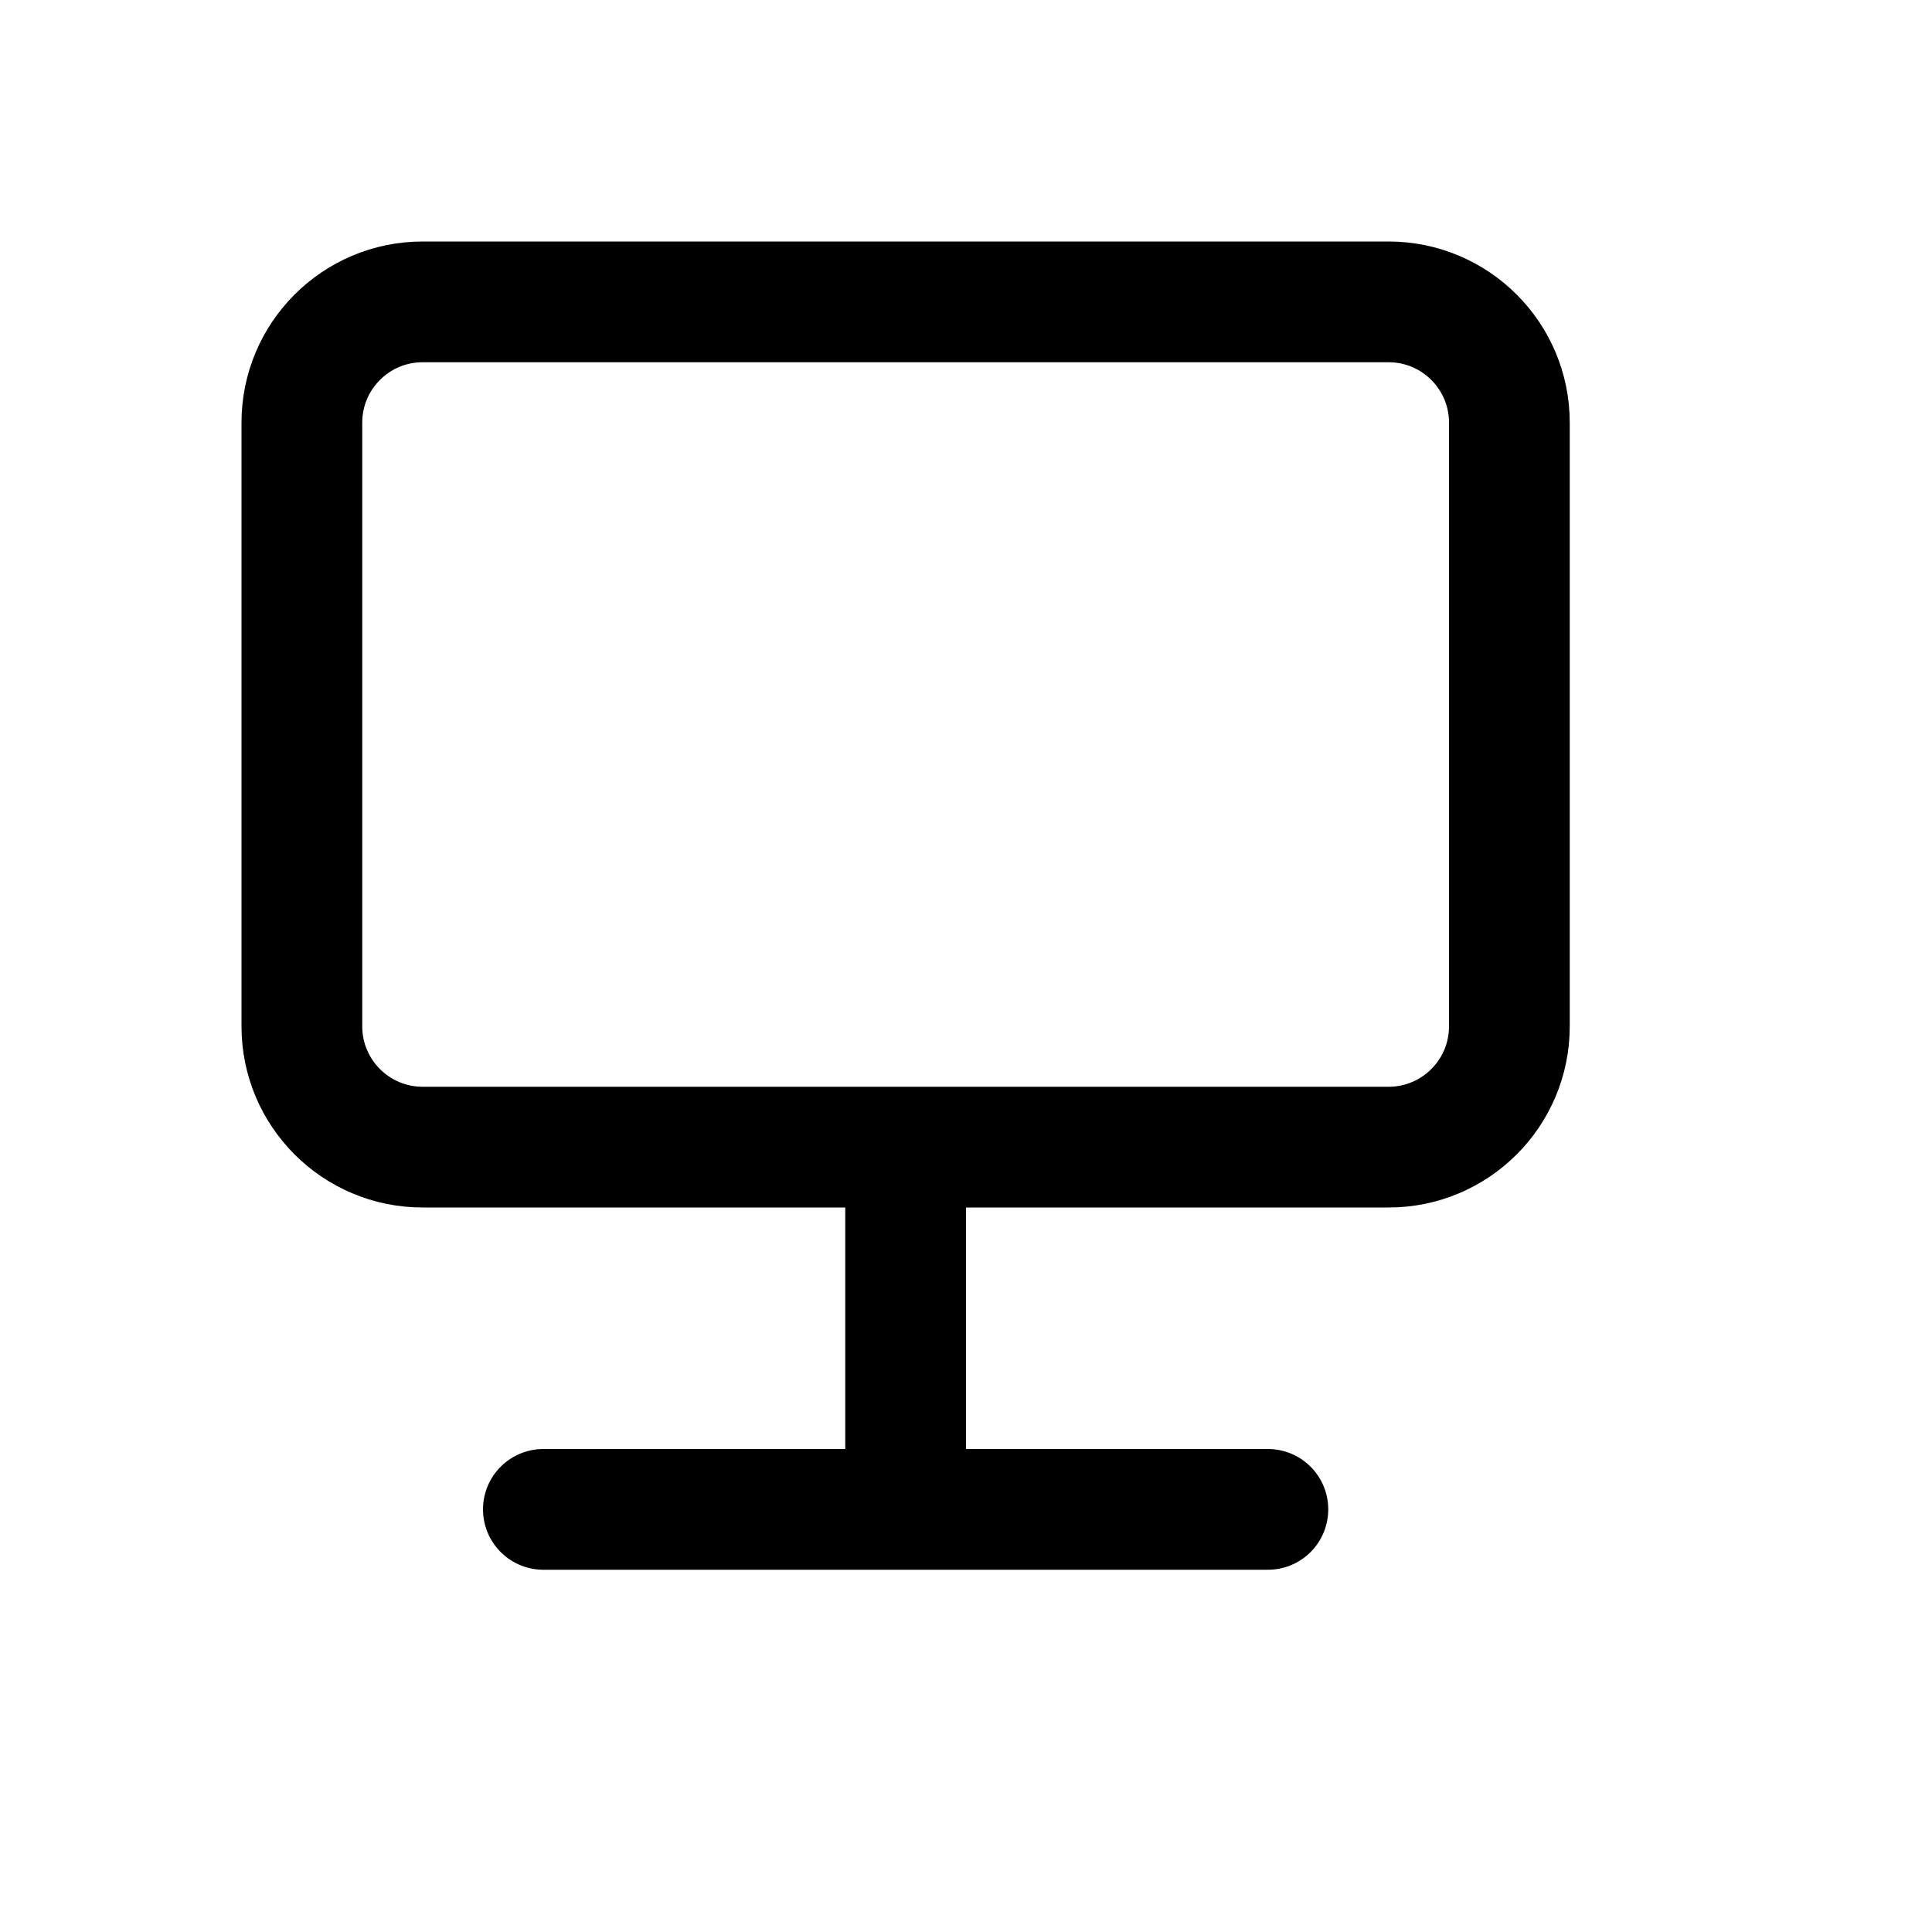 <svg width="16" height="16" viewBox="0 0 16 16" fill="none" xmlns="http://www.w3.org/2000/svg">
<g id="theme-system[common,theme,system,display,computer,desktop,pc,workstation]">
<path id="Vector" d="M7.5 12.5V9.5M7.5 9.5H3.5C2.948 9.5 2.5 9.052 2.5 8.5V3.5C2.5 2.948 2.948 2.5 3.5 2.5H11.5C12.052 2.5 12.5 2.948 12.5 3.5V8.5C12.5 9.052 12.052 9.5 11.5 9.5H7.5ZM4.5 12.5H10.5" stroke="black" stroke-linecap="round" stroke-linejoin="round"/>
</g>
</svg>
